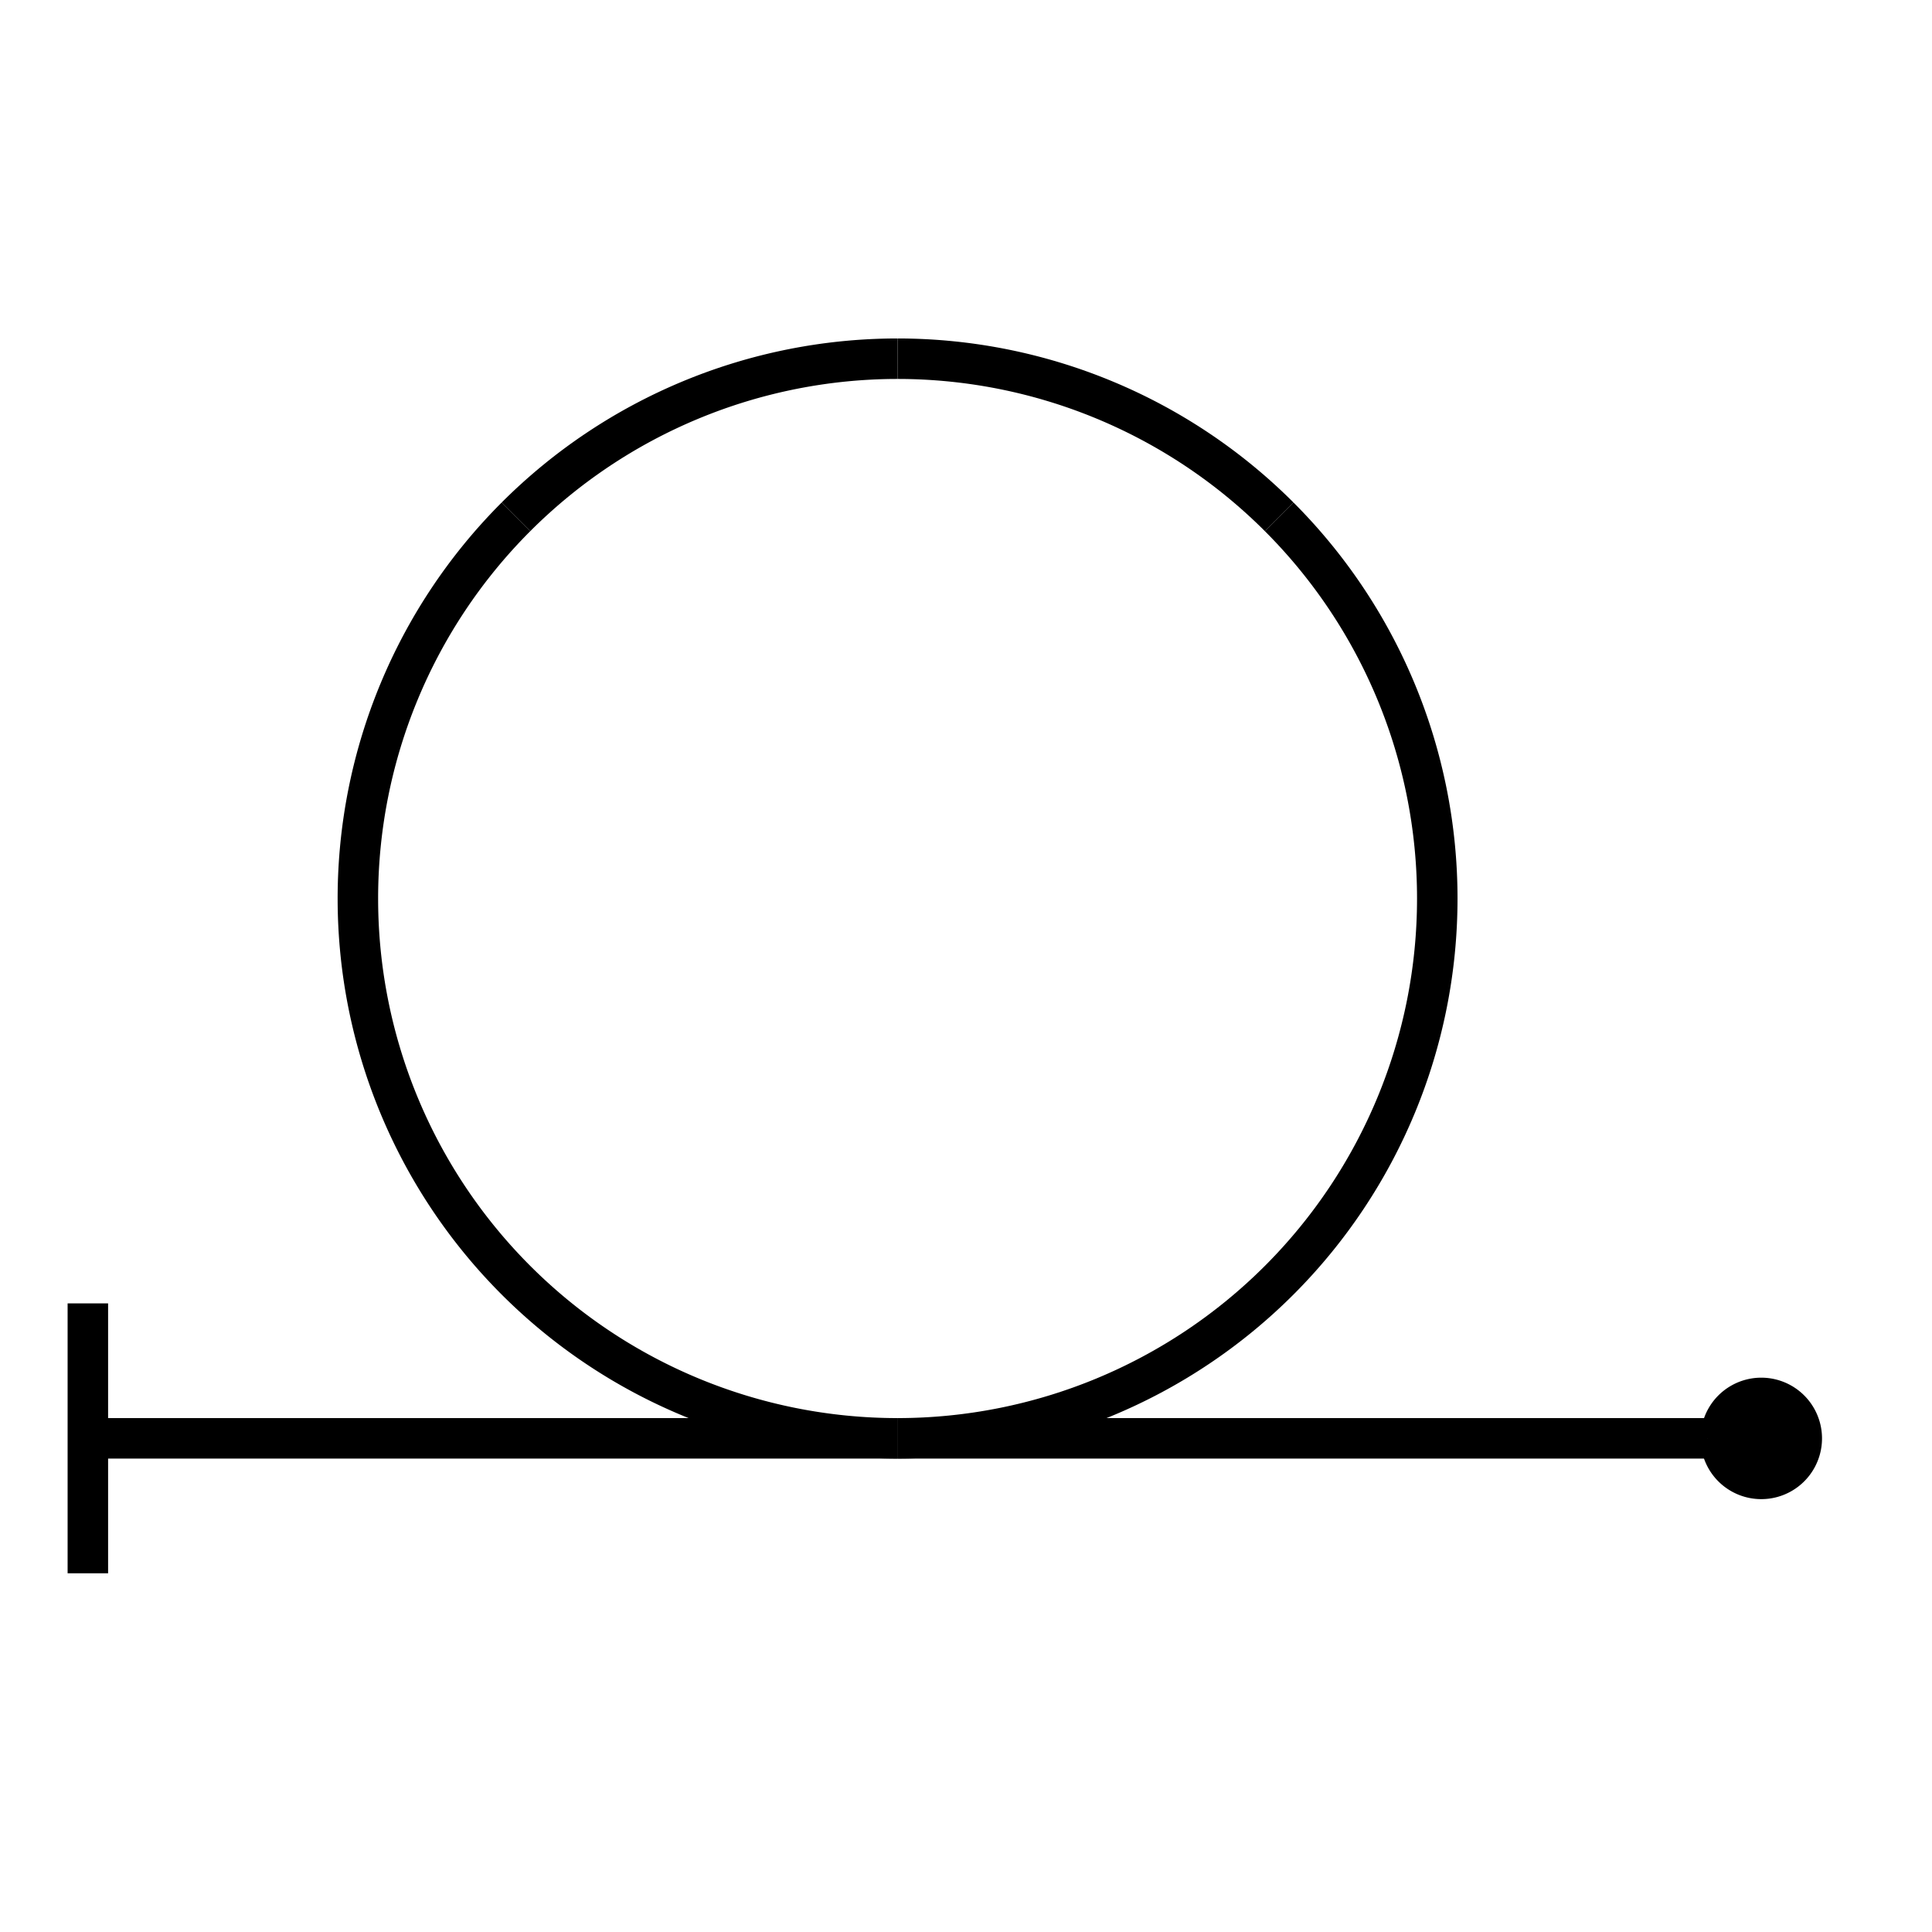 <?xml version="1.0" standalone="no"?>
<!DOCTYPE svg PUBLIC "-//W3C//DTD SVG 1.2//EN" "http://www.w3.org/Graphics/SVG/1.2/DTD/svg12.dtd">
<svg xmlns="http://www.w3.org/2000/svg" version="1.2" baseProfile="tiny" id="selectedFigureSvg" width="100px" height="100px" viewBox="-130.51 -84.5 143.16 99"><g id="sequence"><g id="figure-2"><path d="M 0,0 m -4,0 a4,4 0 1 1 0,0.01" style="stroke: black; stroke-width: 1px; fill: black;"/><path d="M -4,0 l -60,0" style="stroke: black; stroke-width: 3px; fill: none;" class="line" id="figure-2-entry"/><path d="M -64,0 a40,40 0 0 1 -28.28,-68.28" style="stroke: black; stroke-width: 3px; fill: none;"/><path d="M -92.28,-68.28 a40,40 0 0 1 28.28,-11.72" style="stroke: black; stroke-width: 3px; fill: none;"/><path d="M -64,-80 a40,40 0 0 1 28.28,11.72" style="stroke: black; stroke-width: 3px; fill: none;"/><path d="M -35.72,-68.28 a40,40 0 0 1 -28.28,68.28" style="stroke: black; stroke-width: 3px; fill: none;"/><path d="M -64,0 l -60,0" style="stroke: black; stroke-width: 3px; fill: none;" class="line" id="figure-2-exit"/><path d="M -124,0 l 0,10 l 0,-20" style="stroke: black; stroke-width: 3px; fill: none;"/></g></g></svg>